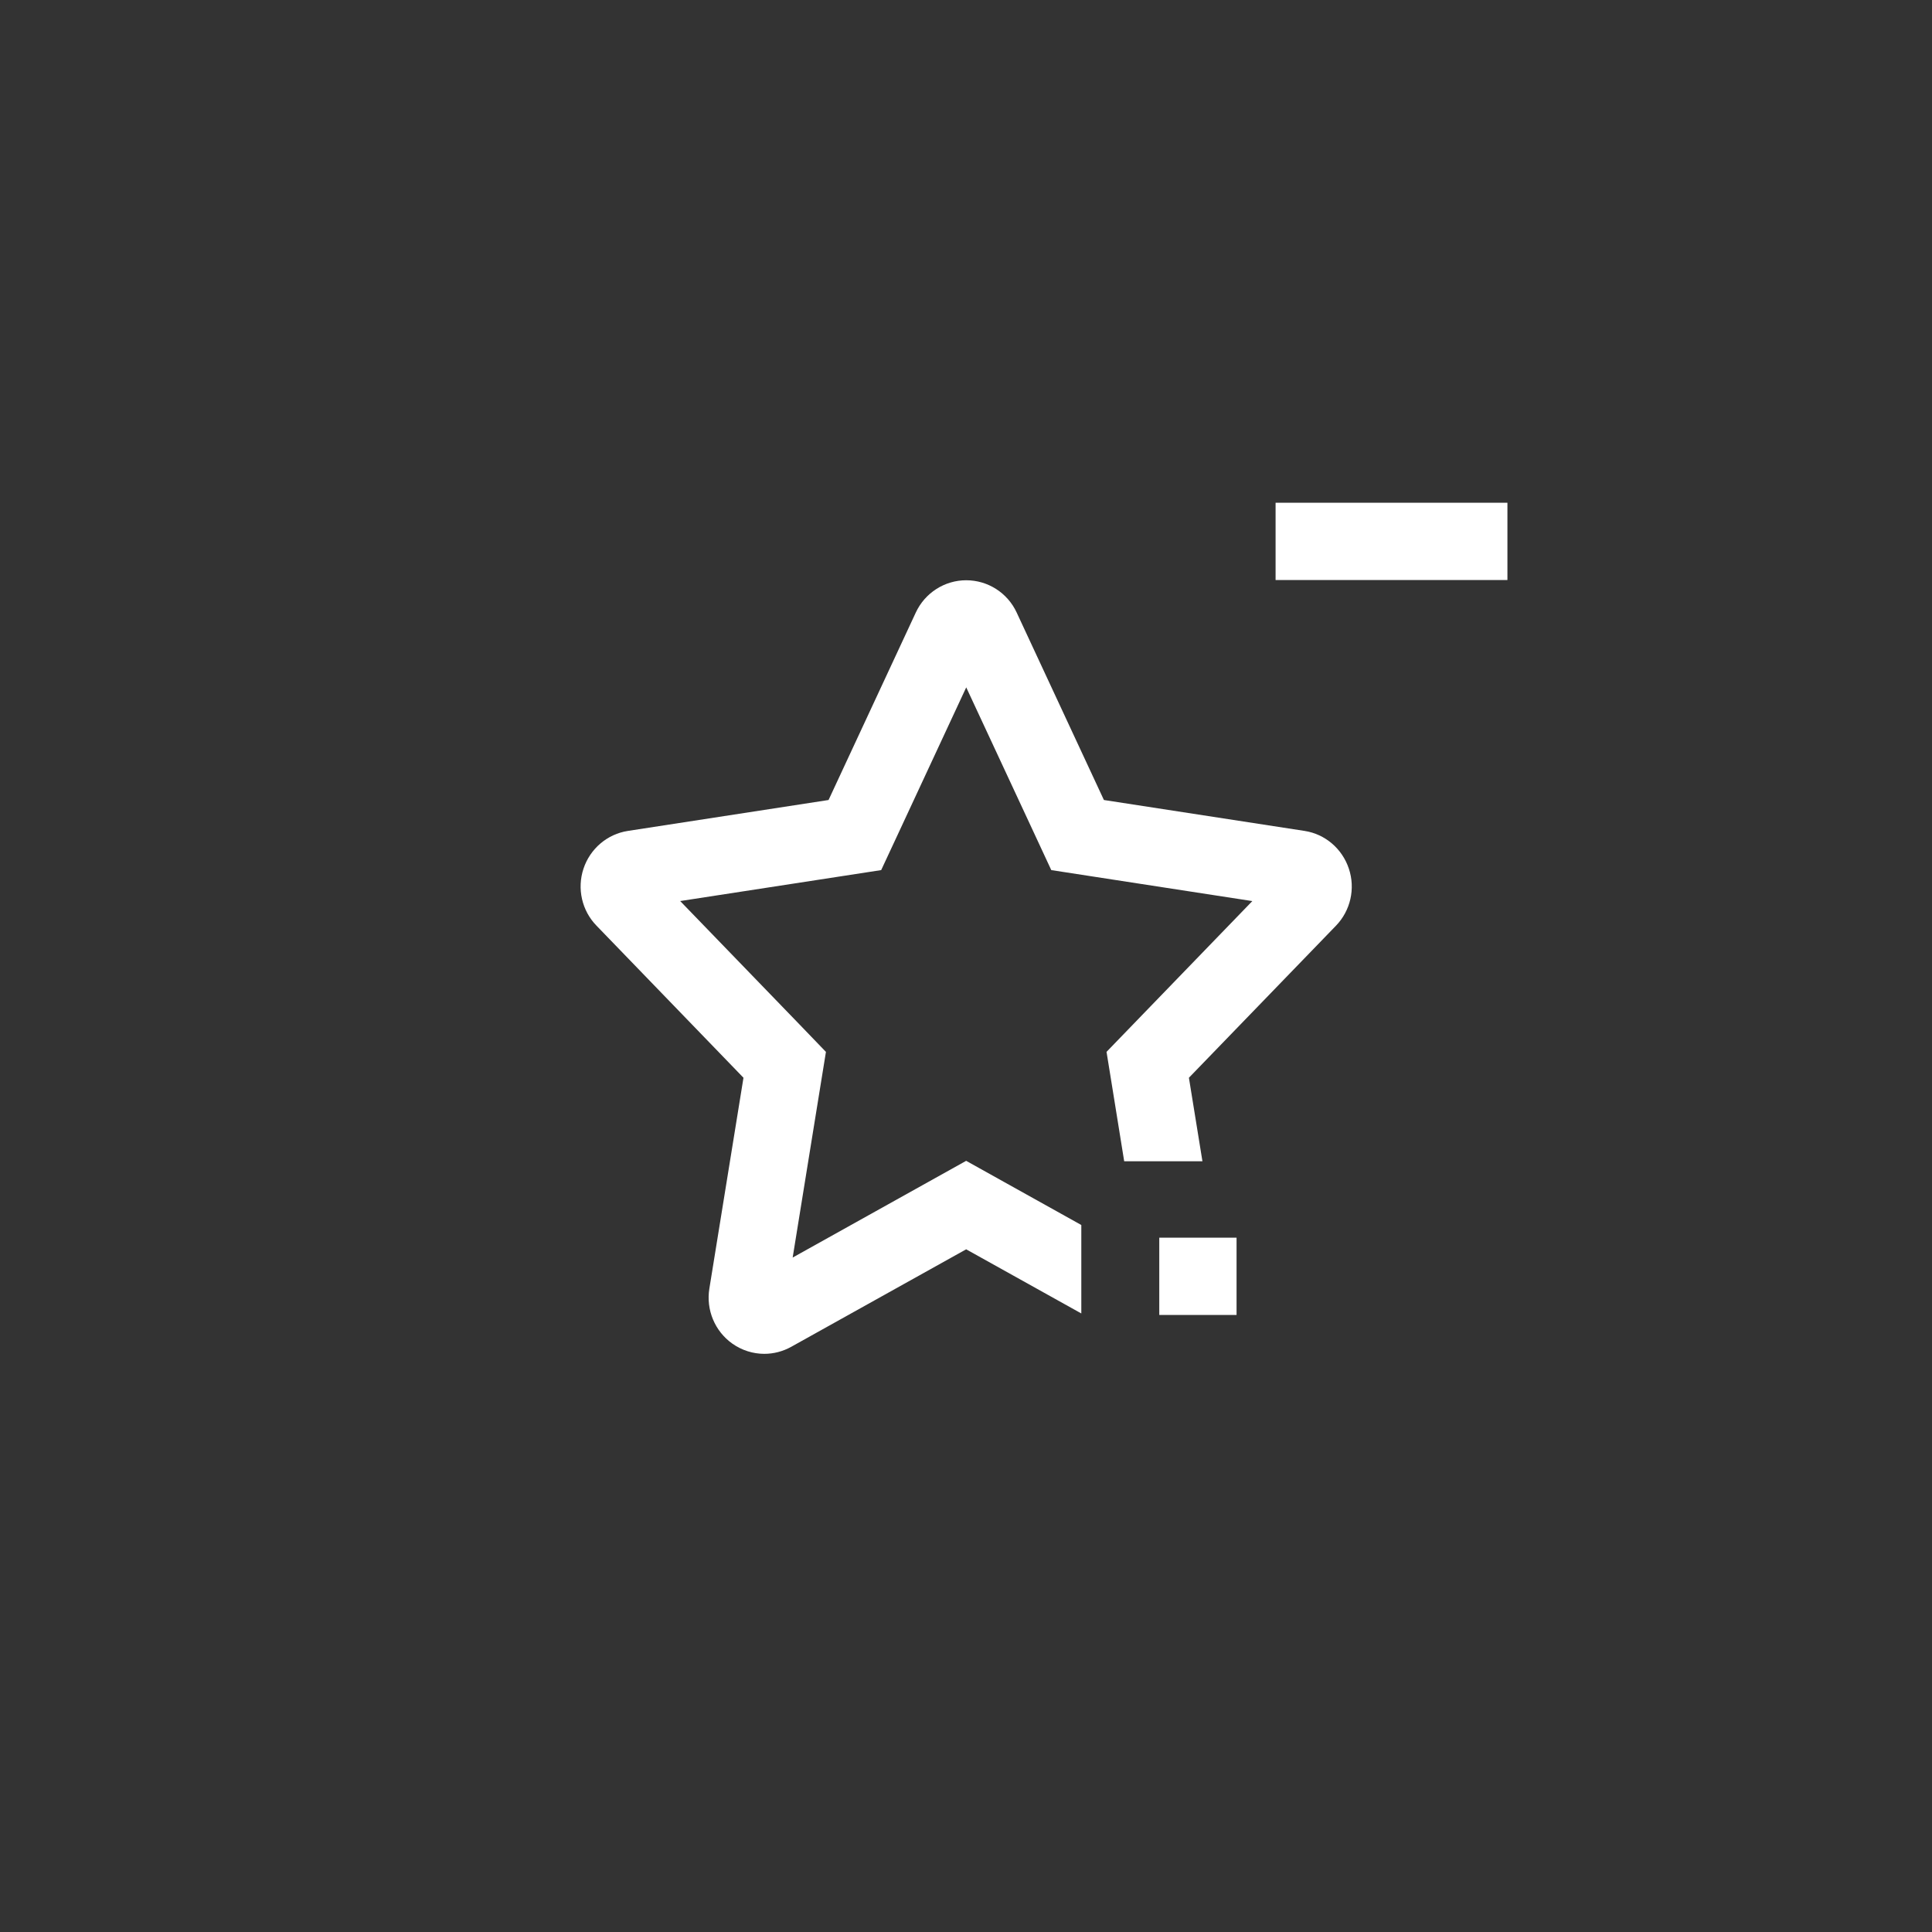 <svg version="1.1" xmlns="http://www.w3.org/2000/svg" xmlns:xlink="http://www.w3.org/1999/xlink" x="0px" y="0px" width="50px"
	 height="50px" viewBox="0 0 50 50" enable-background="new 0 0 50 50" xml:space="preserve">
<rect x="0" y="0" width="50" height="50" fill="#333333" stroke="none"/>
<g id="Capa_2">
	<path fill-rule="evenodd" clip-rule="evenodd" fill="#FFFFFF" d="M37.012,15.011h-2h-2v-2h2h2h2v2H37.012z"/>
</g>
<g id="Capa_3">
	<rect x="30.002" y="32.031" fill="#FFFFFF" width="2" height="2"/>
	<path fill="#FFFFFF" d="M34.908,22.48c-0.172-0.516-0.613-0.894-1.146-0.976l-5.193-0.8l-2.258-4.852
		c-0.236-0.51-0.746-0.835-1.306-0.835c-0.558,0-1.067,0.326-1.304,0.835l-2.258,4.852l-5.193,0.8
		c-0.534,0.082-0.977,0.46-1.149,0.976c-0.172,0.517-0.042,1.087,0.335,1.475l3.805,3.937l-0.883,5.457
		c-0.089,0.549,0.141,1.101,0.592,1.422c0.248,0.176,0.539,0.266,0.83,0.266c0.24,0,0.479-0.061,0.697-0.182l4.527-2.523l2.98,1.66
		v-2.289l-2.006-1.118l-0.974-0.543l-0.974,0.543l-3.516,1.96l0.701-4.334l0.16-0.988L20.679,26.5l-3.076-3.181l4.144-0.638
		l1.058-0.163l0.452-0.97l1.749-3.759l1.75,3.759l0.451,0.97l1.057,0.163l4.146,0.639l-3.076,3.181l-0.697,0.721l0.16,0.989
		l0.297,1.843h2.025l-0.35-2.162l3.807-3.936C34.951,23.567,35.082,22.997,34.908,22.48z"/>
</g>
</svg>
